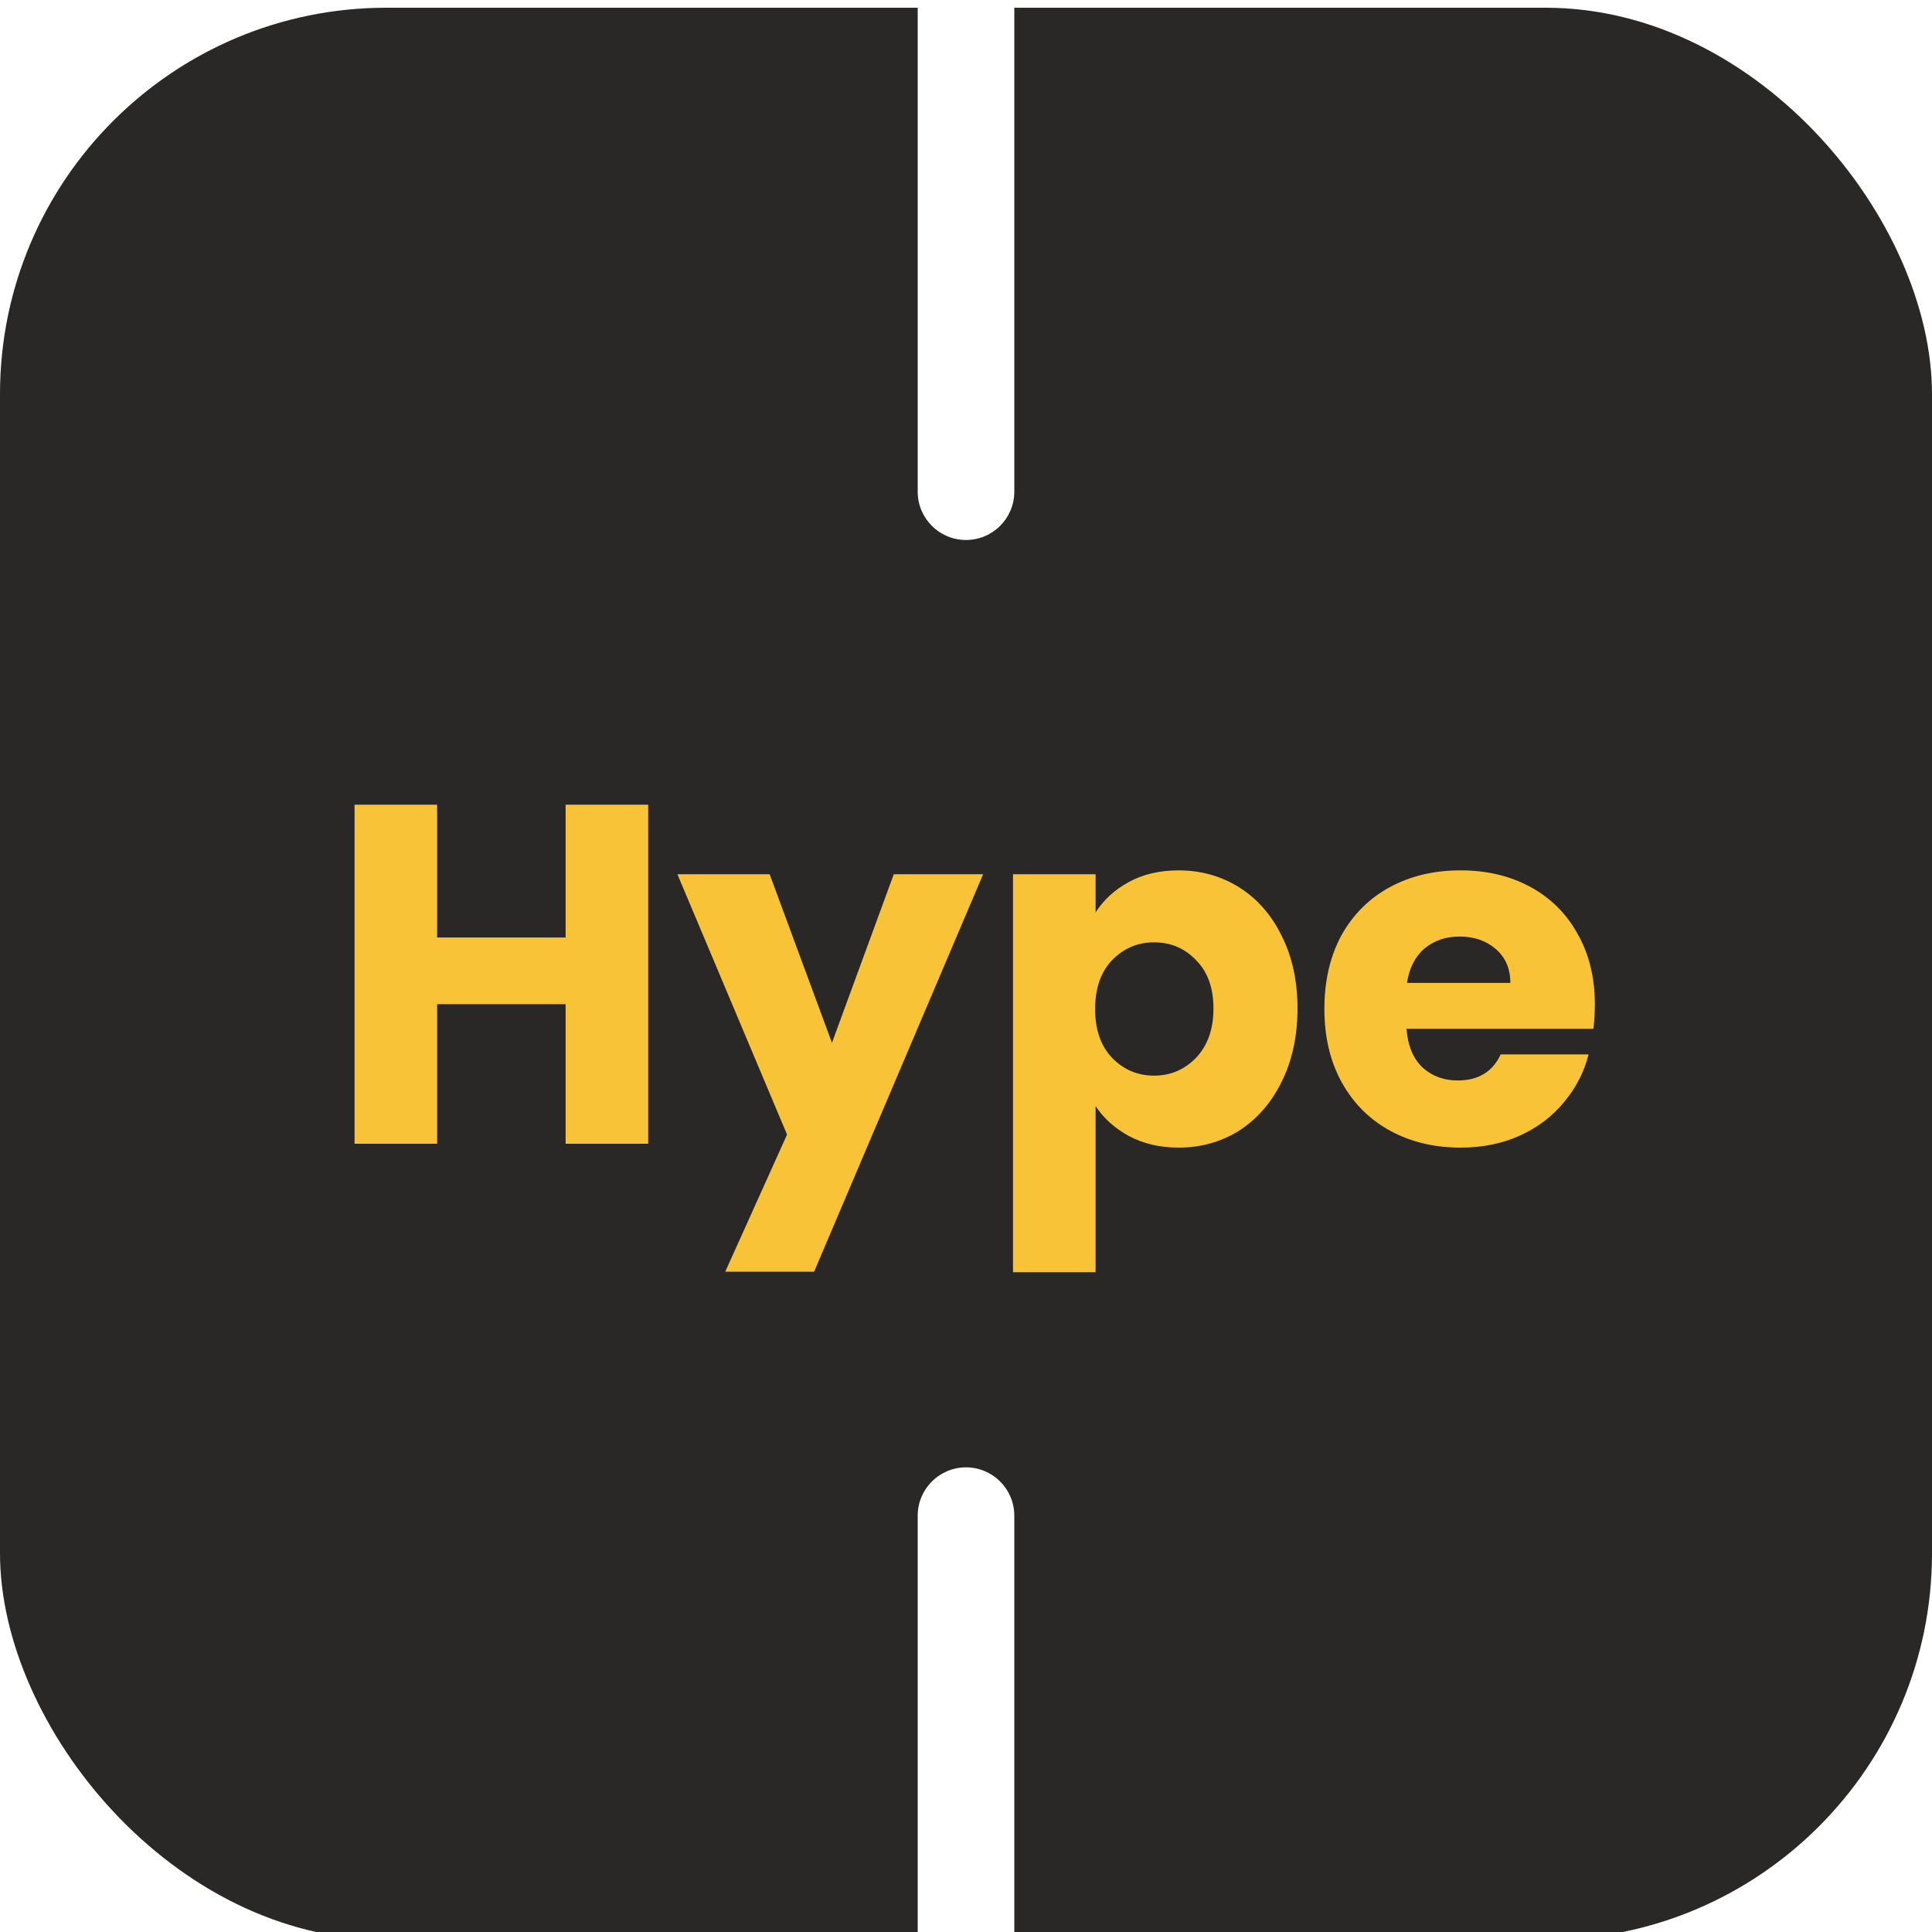 <svg width="100" height="100" viewBox="0 0 100 100" fill="none" xmlns="http://www.w3.org/2000/svg">
<g filter="url(#filter0_i_820_541)">
<g clip-path="url(#clip0_820_541)">
<rect width="100" height="100" rx="20" fill="#292826"/>
<path d="M33.551 41.25V58.8H29.276V51.575H22.626V58.8H18.351V41.25H22.626V48.125H29.276V41.25H33.551Z" fill="#F9C337"/>
<path d="M50.887 44.85L42.137 65.425H37.537L40.737 58.325L35.062 44.85H39.837L43.062 53.575L46.262 44.85H50.887Z" fill="#F9C337"/>
<path d="M56.708 46.825C57.124 46.175 57.699 45.65 58.433 45.25C59.166 44.85 60.024 44.65 61.008 44.65C62.158 44.65 63.199 44.942 64.133 45.525C65.066 46.108 65.799 46.942 66.333 48.025C66.883 49.108 67.158 50.367 67.158 51.8C67.158 53.233 66.883 54.5 66.333 55.6C65.799 56.683 65.066 57.525 64.133 58.125C63.199 58.708 62.158 59 61.008 59C60.041 59 59.183 58.8 58.433 58.4C57.699 58 57.124 57.483 56.708 56.85V65.45H52.433V44.85H56.708V46.825ZM62.808 51.8C62.808 50.733 62.508 49.9 61.908 49.3C61.324 48.683 60.599 48.375 59.733 48.375C58.883 48.375 58.158 48.683 57.558 49.3C56.974 49.917 56.683 50.758 56.683 51.825C56.683 52.892 56.974 53.733 57.558 54.35C58.158 54.967 58.883 55.275 59.733 55.275C60.583 55.275 61.308 54.967 61.908 54.35C62.508 53.717 62.808 52.867 62.808 51.8Z" fill="#F9C337"/>
<path d="M82.55 51.6C82.55 52 82.525 52.417 82.475 52.85H72.8C72.867 53.717 73.142 54.383 73.625 54.85C74.125 55.3 74.734 55.525 75.45 55.525C76.517 55.525 77.259 55.075 77.675 54.175H82.225C81.992 55.092 81.567 55.917 80.95 56.65C80.35 57.383 79.592 57.958 78.675 58.375C77.759 58.792 76.734 59 75.6 59C74.234 59 73.017 58.708 71.95 58.125C70.884 57.542 70.05 56.708 69.45 55.625C68.85 54.542 68.55 53.275 68.55 51.825C68.55 50.375 68.842 49.108 69.425 48.025C70.025 46.942 70.859 46.108 71.925 45.525C72.992 44.942 74.217 44.65 75.6 44.65C76.95 44.65 78.15 44.933 79.2 45.5C80.25 46.067 81.067 46.875 81.65 47.925C82.25 48.975 82.55 50.2 82.55 51.6ZM78.175 50.475C78.175 49.742 77.925 49.158 77.425 48.725C76.925 48.292 76.3 48.075 75.55 48.075C74.834 48.075 74.225 48.283 73.725 48.7C73.242 49.117 72.942 49.708 72.825 50.475H78.175Z" fill="#F9C337"/>
<path fill-rule="evenodd" clip-rule="evenodd" d="M50 -3.95C51.243 -3.95 52.25 -2.942 52.25 -1.7V25.05C52.25 26.293 51.243 27.3 50 27.3C48.757 27.3 47.75 26.293 47.75 25.05V-1.7C47.75 -2.942 48.757 -3.95 50 -3.95Z" fill="white"/>
<path fill-rule="evenodd" clip-rule="evenodd" d="M50 -4.2C51.381 -4.2 52.5 -3.081 52.5 -1.7V25.05C52.5 26.43 51.381 27.55 50 27.55C48.619 27.55 47.5 26.43 47.5 25.05V-1.7C47.5 -3.081 48.619 -4.2 50 -4.2Z" fill="white"/>
<path fill-rule="evenodd" clip-rule="evenodd" d="M50 75.55C51.381 75.55 52.5 76.67 52.5 78.05V104.8C52.5 106.181 51.381 107.3 50 107.3C48.619 107.3 47.5 106.181 47.5 104.8V78.05C47.5 76.67 48.619 75.55 50 75.55Z" fill="white"/>
</g>
</g>
<defs>
<filter id="filter0_i_820_541" x="0" y="0" width="100" height="100.4" filterUnits="userSpaceOnUse" color-interpolation-filters="sRGB">
<feFlood flood-opacity="0" result="BackgroundImageFix"/>
<feBlend mode="normal" in="SourceGraphic" in2="BackgroundImageFix" result="shape"/>
<feColorMatrix in="SourceAlpha" type="matrix" values="0 0 0 0 0 0 0 0 0 0 0 0 0 0 0 0 0 0 127 0" result="hardAlpha"/>
<feOffset dy="0.4"/>
<feGaussianBlur stdDeviation="3.3"/>
<feComposite in2="hardAlpha" operator="arithmetic" k2="-1" k3="1"/>
<feColorMatrix type="matrix" values="0 0 0 0 0 0 0 0 0 0 0 0 0 0 0 0 0 0 0.74 0"/>
<feBlend mode="normal" in2="shape" result="effect1_innerShadow_820_541"/>
</filter>
<clipPath id="clip0_820_541">
<rect width="100" height="100" rx="20" fill="white"/>
</clipPath>
</defs>
</svg>
